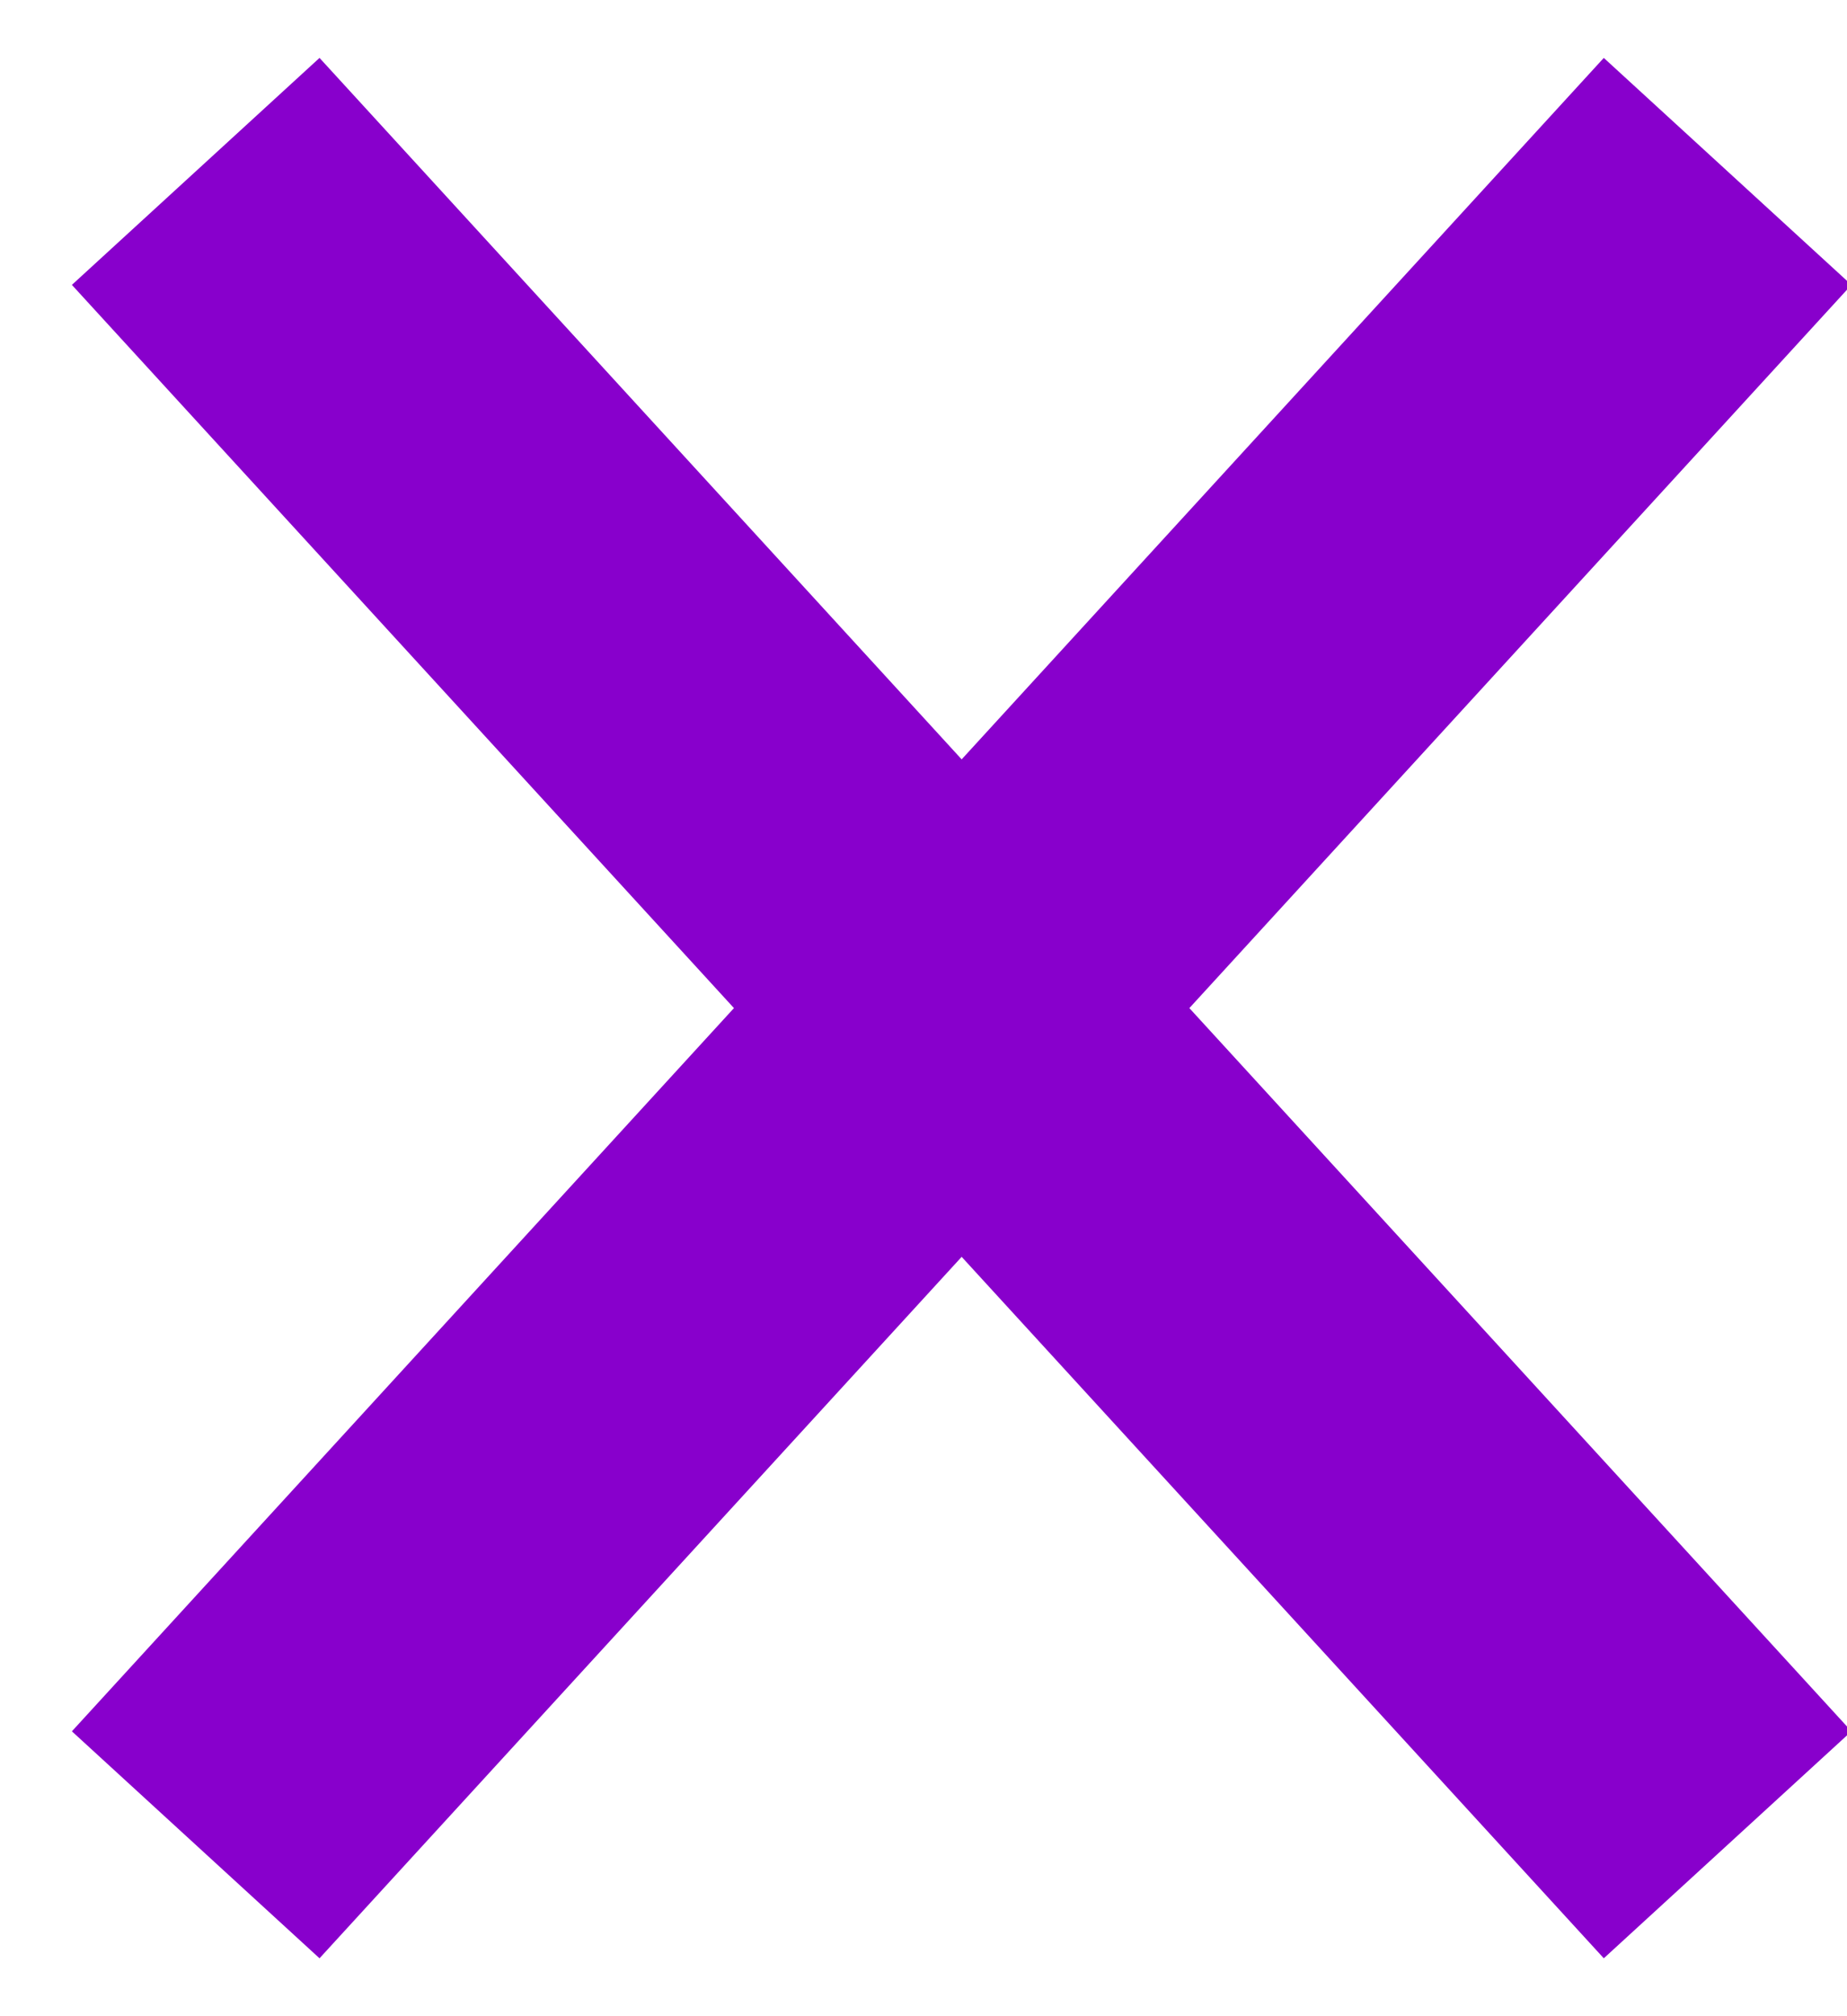 <svg width="22" height="24" viewBox="0 0 22 24" fill="none" xmlns="http://www.w3.org/2000/svg">
<path d="M19.227 3.515L3.682 20.485M3.682 3.515L19.227 20.485" stroke="#8800CC" stroke-width="4" stroke-linecap="square" stroke-linejoin="round"/>
</svg>
